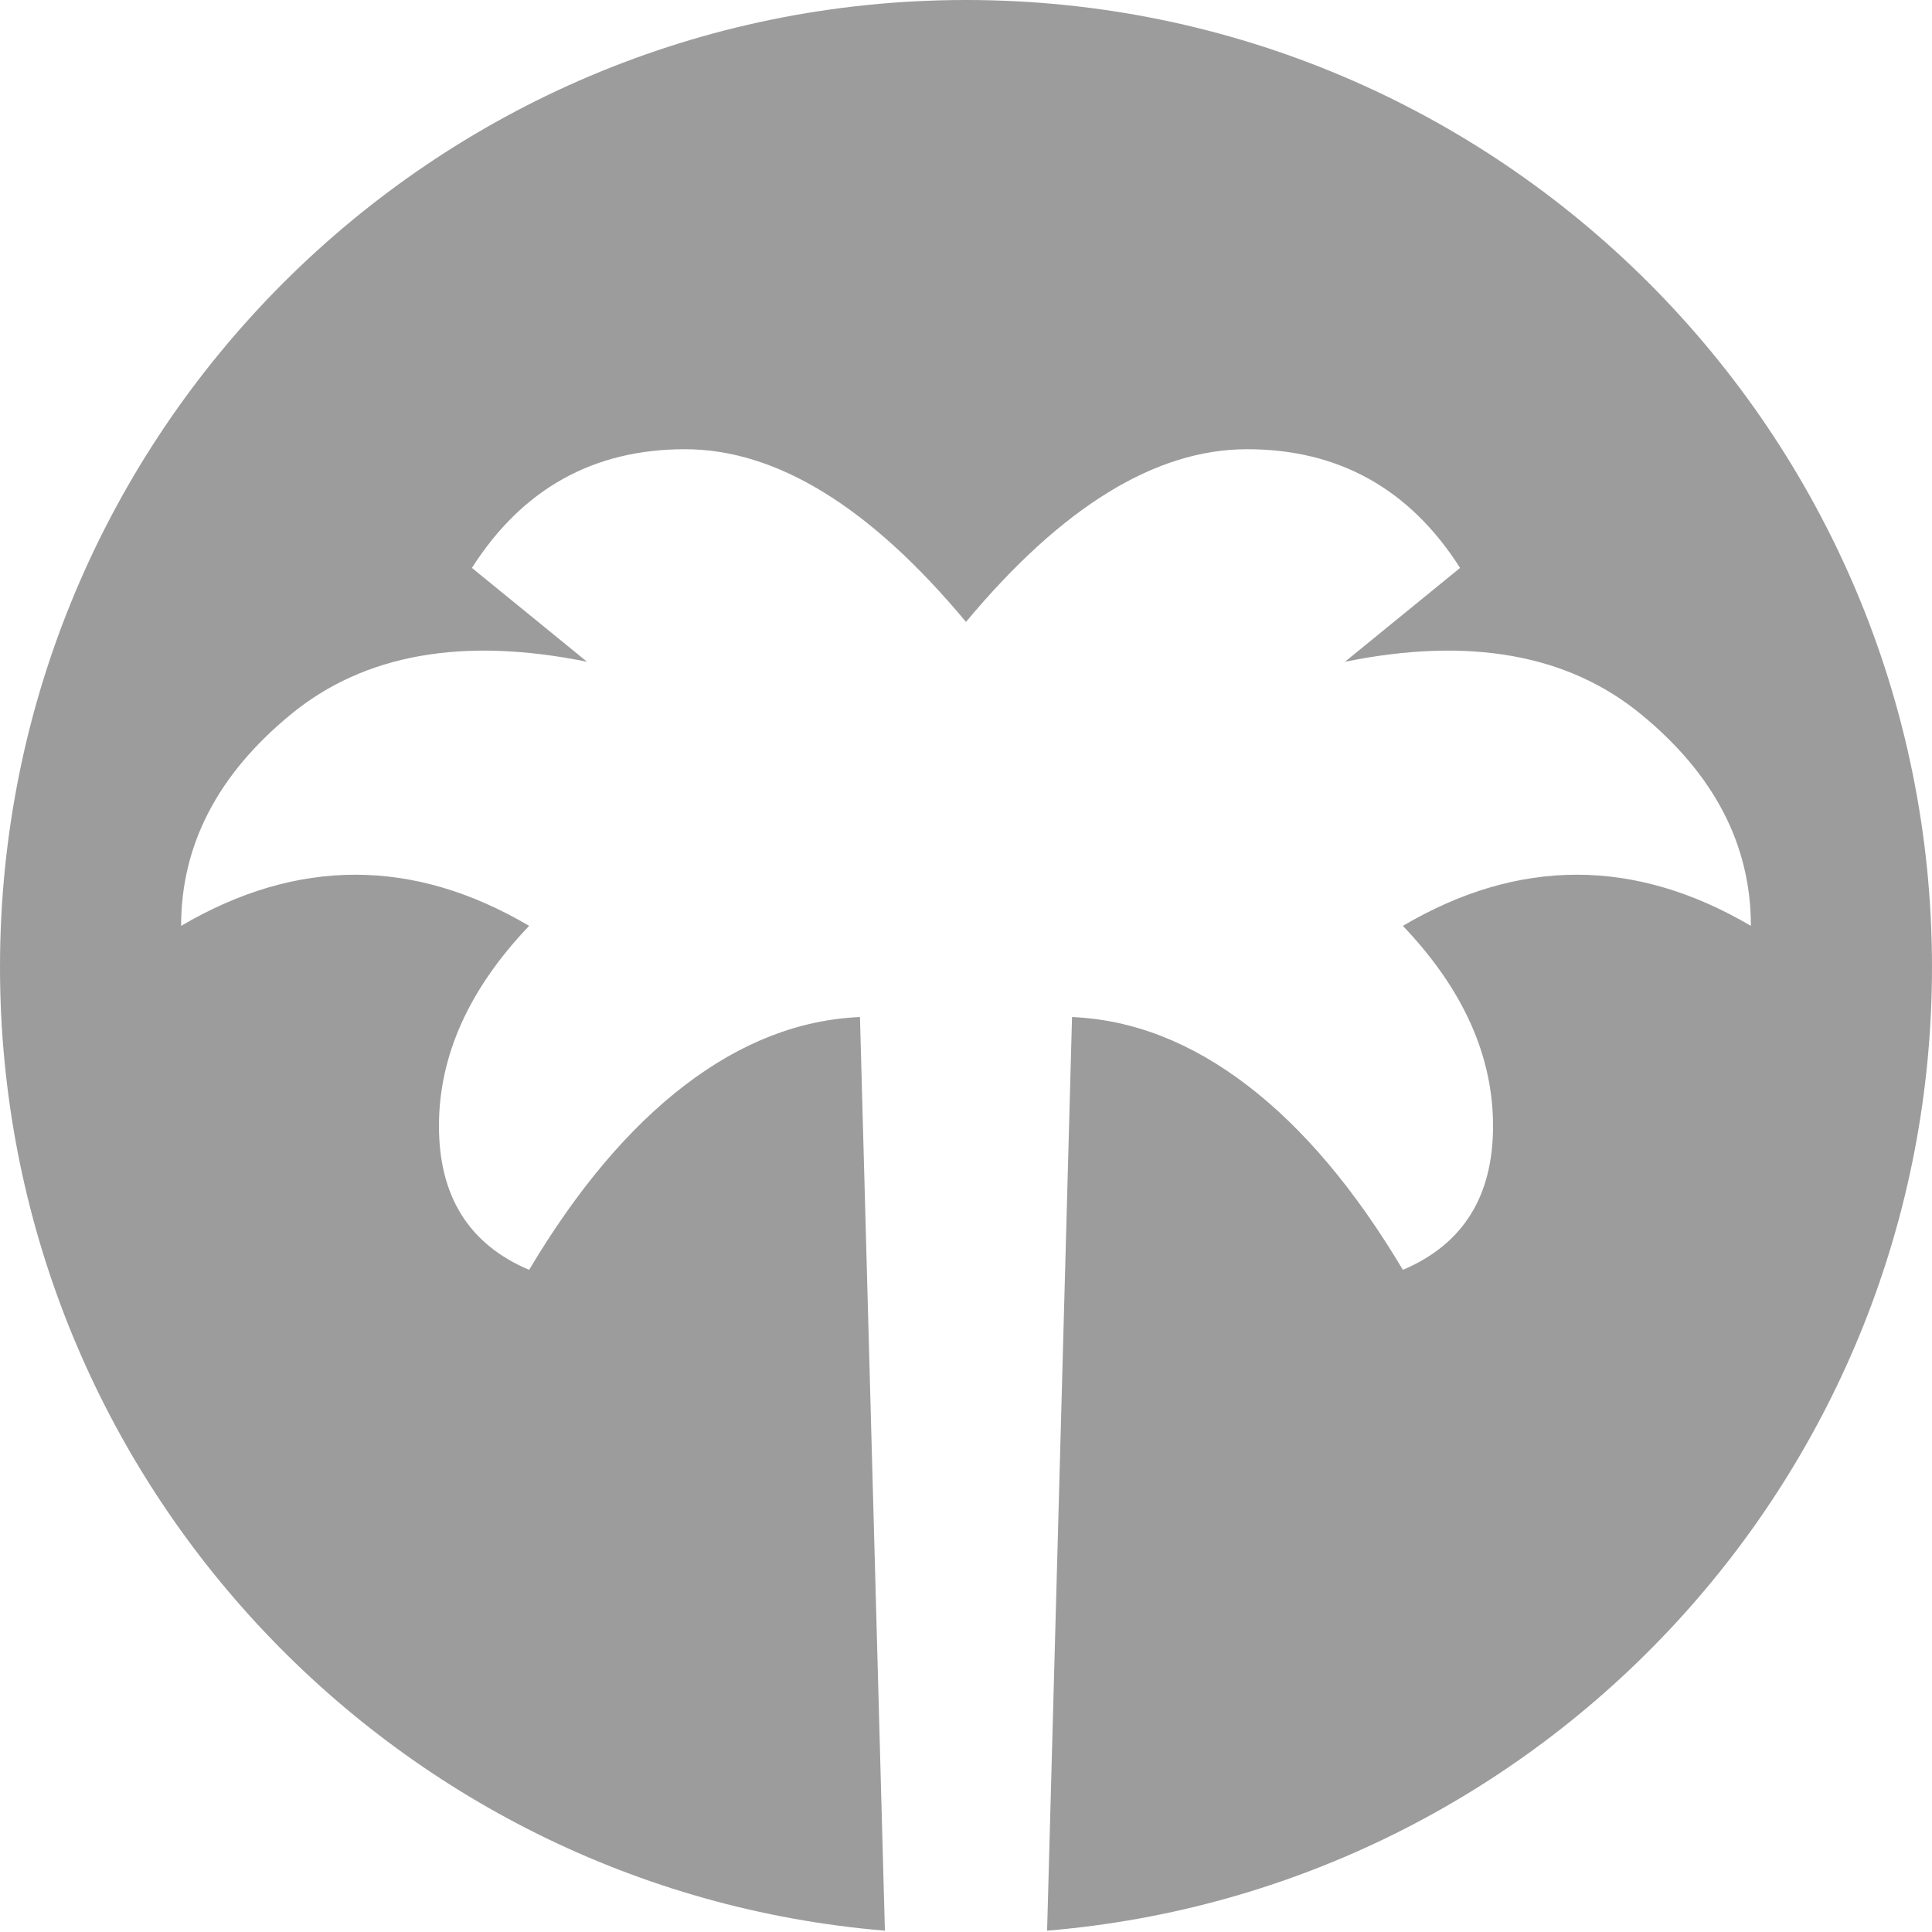 <svg height="128" viewBox="0 0 128 128" width="128" xmlns="http://www.w3.org/2000/svg" xmlns:xlink="http://www.w3.org/1999/xlink"><filter id="a"><feColorMatrix in="SourceGraphic" type="matrix" values="0 0 0 0 0 0 0 0 0 0 0 0 0 0 0 0 0 0 1 0"/></filter><g fill="none" fill-rule="evenodd" filter="url(#a)"><path d="m64 0c35.346 0 64 28.684 64 64.067 0 33.572-25.795 61.113-58.627 63.845l1.652-60.531c4.02.173 7.885 1.678 11.598 4.515s7.153 6.915 10.321 12.235c3.982-1.688 5.974-4.865 5.974-9.53s-1.991-9.085-5.974-13.26c3.833-2.259 7.673-3.389 11.519-3.389 3.846 0 7.692 1.13 11.538 3.389 0-5.366-2.428-10.041-7.284-14.023-4.856-3.983-11.393-5.141-19.61-3.475l7.628-6.218c-3.344-5.242-8.048-7.863-14.112-7.863s-12.271 3.814-18.623 11.442c-6.351-7.628-12.559-11.442-18.623-11.442s-10.768 2.621-14.112 7.863l7.628 6.218c-8.218-1.666-14.754-.508-19.61 3.475-4.856 3.983-7.284 8.657-7.284 14.023 3.846-2.259 7.692-3.389 11.538-3.389s7.686 1.13 11.519 3.389c-3.982 4.175-5.974 8.595-5.974 13.26s1.991 7.842 5.974 9.53c3.168-5.32 6.609-9.398 10.321-12.235s7.578-4.342 11.598-4.515l1.652 60.531c-32.832-2.732-58.627-30.273-58.627-63.845 0-35.383 28.654-64.067 64-64.067z" fill="#9c9c9c"/></g></svg>